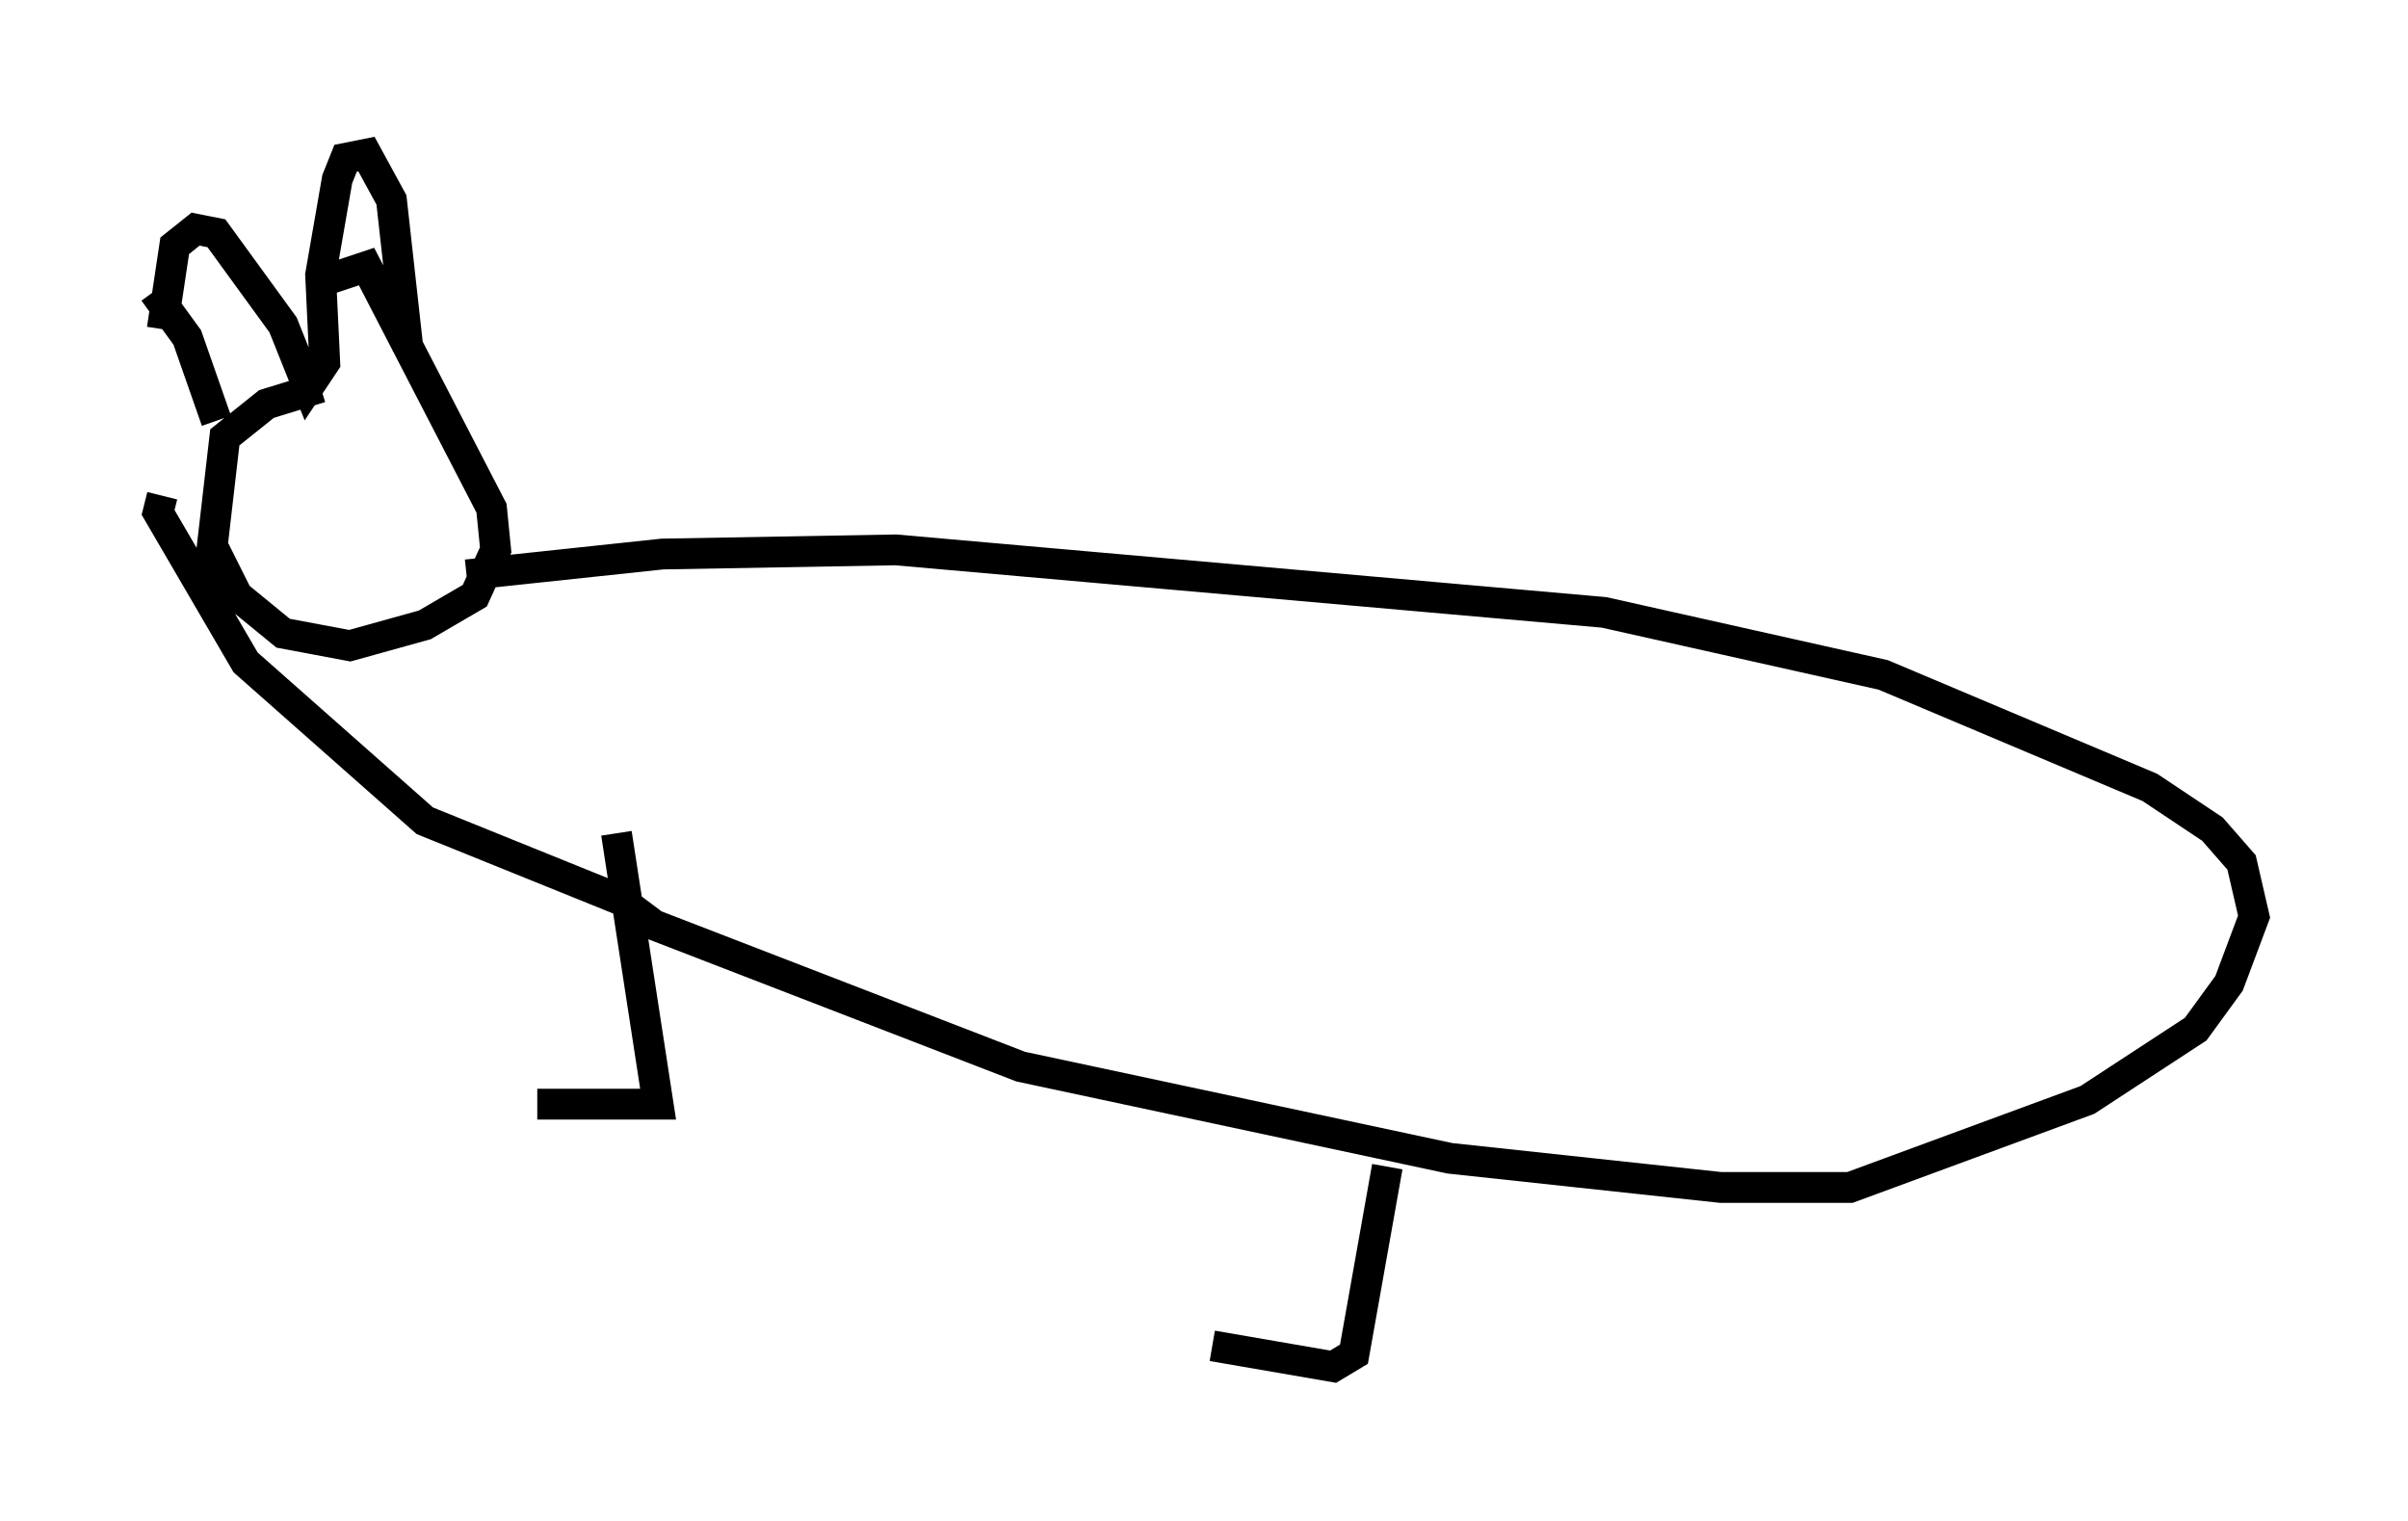 <?xml version="1.0" encoding="utf-8" ?>
<svg baseProfile="full" height="49.377" version="1.1" width="78.2" xmlns="http://www.w3.org/2000/svg" xmlns:ev="http://www.w3.org/2001/xml-events" xmlns:xlink="http://www.w3.org/1999/xlink"><defs /><rect fill="white" height="49.377" width="78.2" x="0" y="0" /><path d="M17.314, 11.631 m-6.901, 0.947 l-1.759, 0.541 -1.353, 1.083 l-0.406, 3.518 0.812, 1.624 l1.488, 1.218 2.165, 0.406 l2.436, -0.677 1.624, -0.947 l0.677, -1.488 -0.135, -1.353 l-4.059, -7.848 -1.624, 0.541 m4.871, 9.472 l6.36, -0.677 7.578, -0.135 l23.004, 2.03 9.066, 2.03 l8.66, 3.654 2.03, 1.353 l0.947, 1.083 0.406, 1.759 l-0.812, 2.165 -1.083, 1.488 l-3.518, 2.3 -7.713, 2.842 l-4.195, 0.0 -8.796, -0.947 l-13.938, -2.977 -11.908, -4.601 l-1.083, -0.812 -6.36, -2.571 l-5.819, -5.142 -2.842, -4.871 l0.135, -0.541 m14.75, 10.961 l1.353, 8.796 -3.924, 0.0 m27.605, 2.03 l-1.083, 6.089 -0.677, 0.406 l-3.924, -0.677 m-32.341, -30.04 l-0.947, -2.706 -1.083, -1.488 m1.488, -0.135 l0.0, 0.0 m-1.218, 1.353 l0.406, -2.706 0.677, -0.541 l0.677, 0.135 2.165, 2.977 l0.812, 2.03 0.541, -0.812 l-0.135, -2.842 0.541, -3.112 l0.271, -0.677 0.677, -0.135 l0.812, 1.488 0.541, 4.871 " fill="none" stroke="black" stroke-width="1" /></svg>